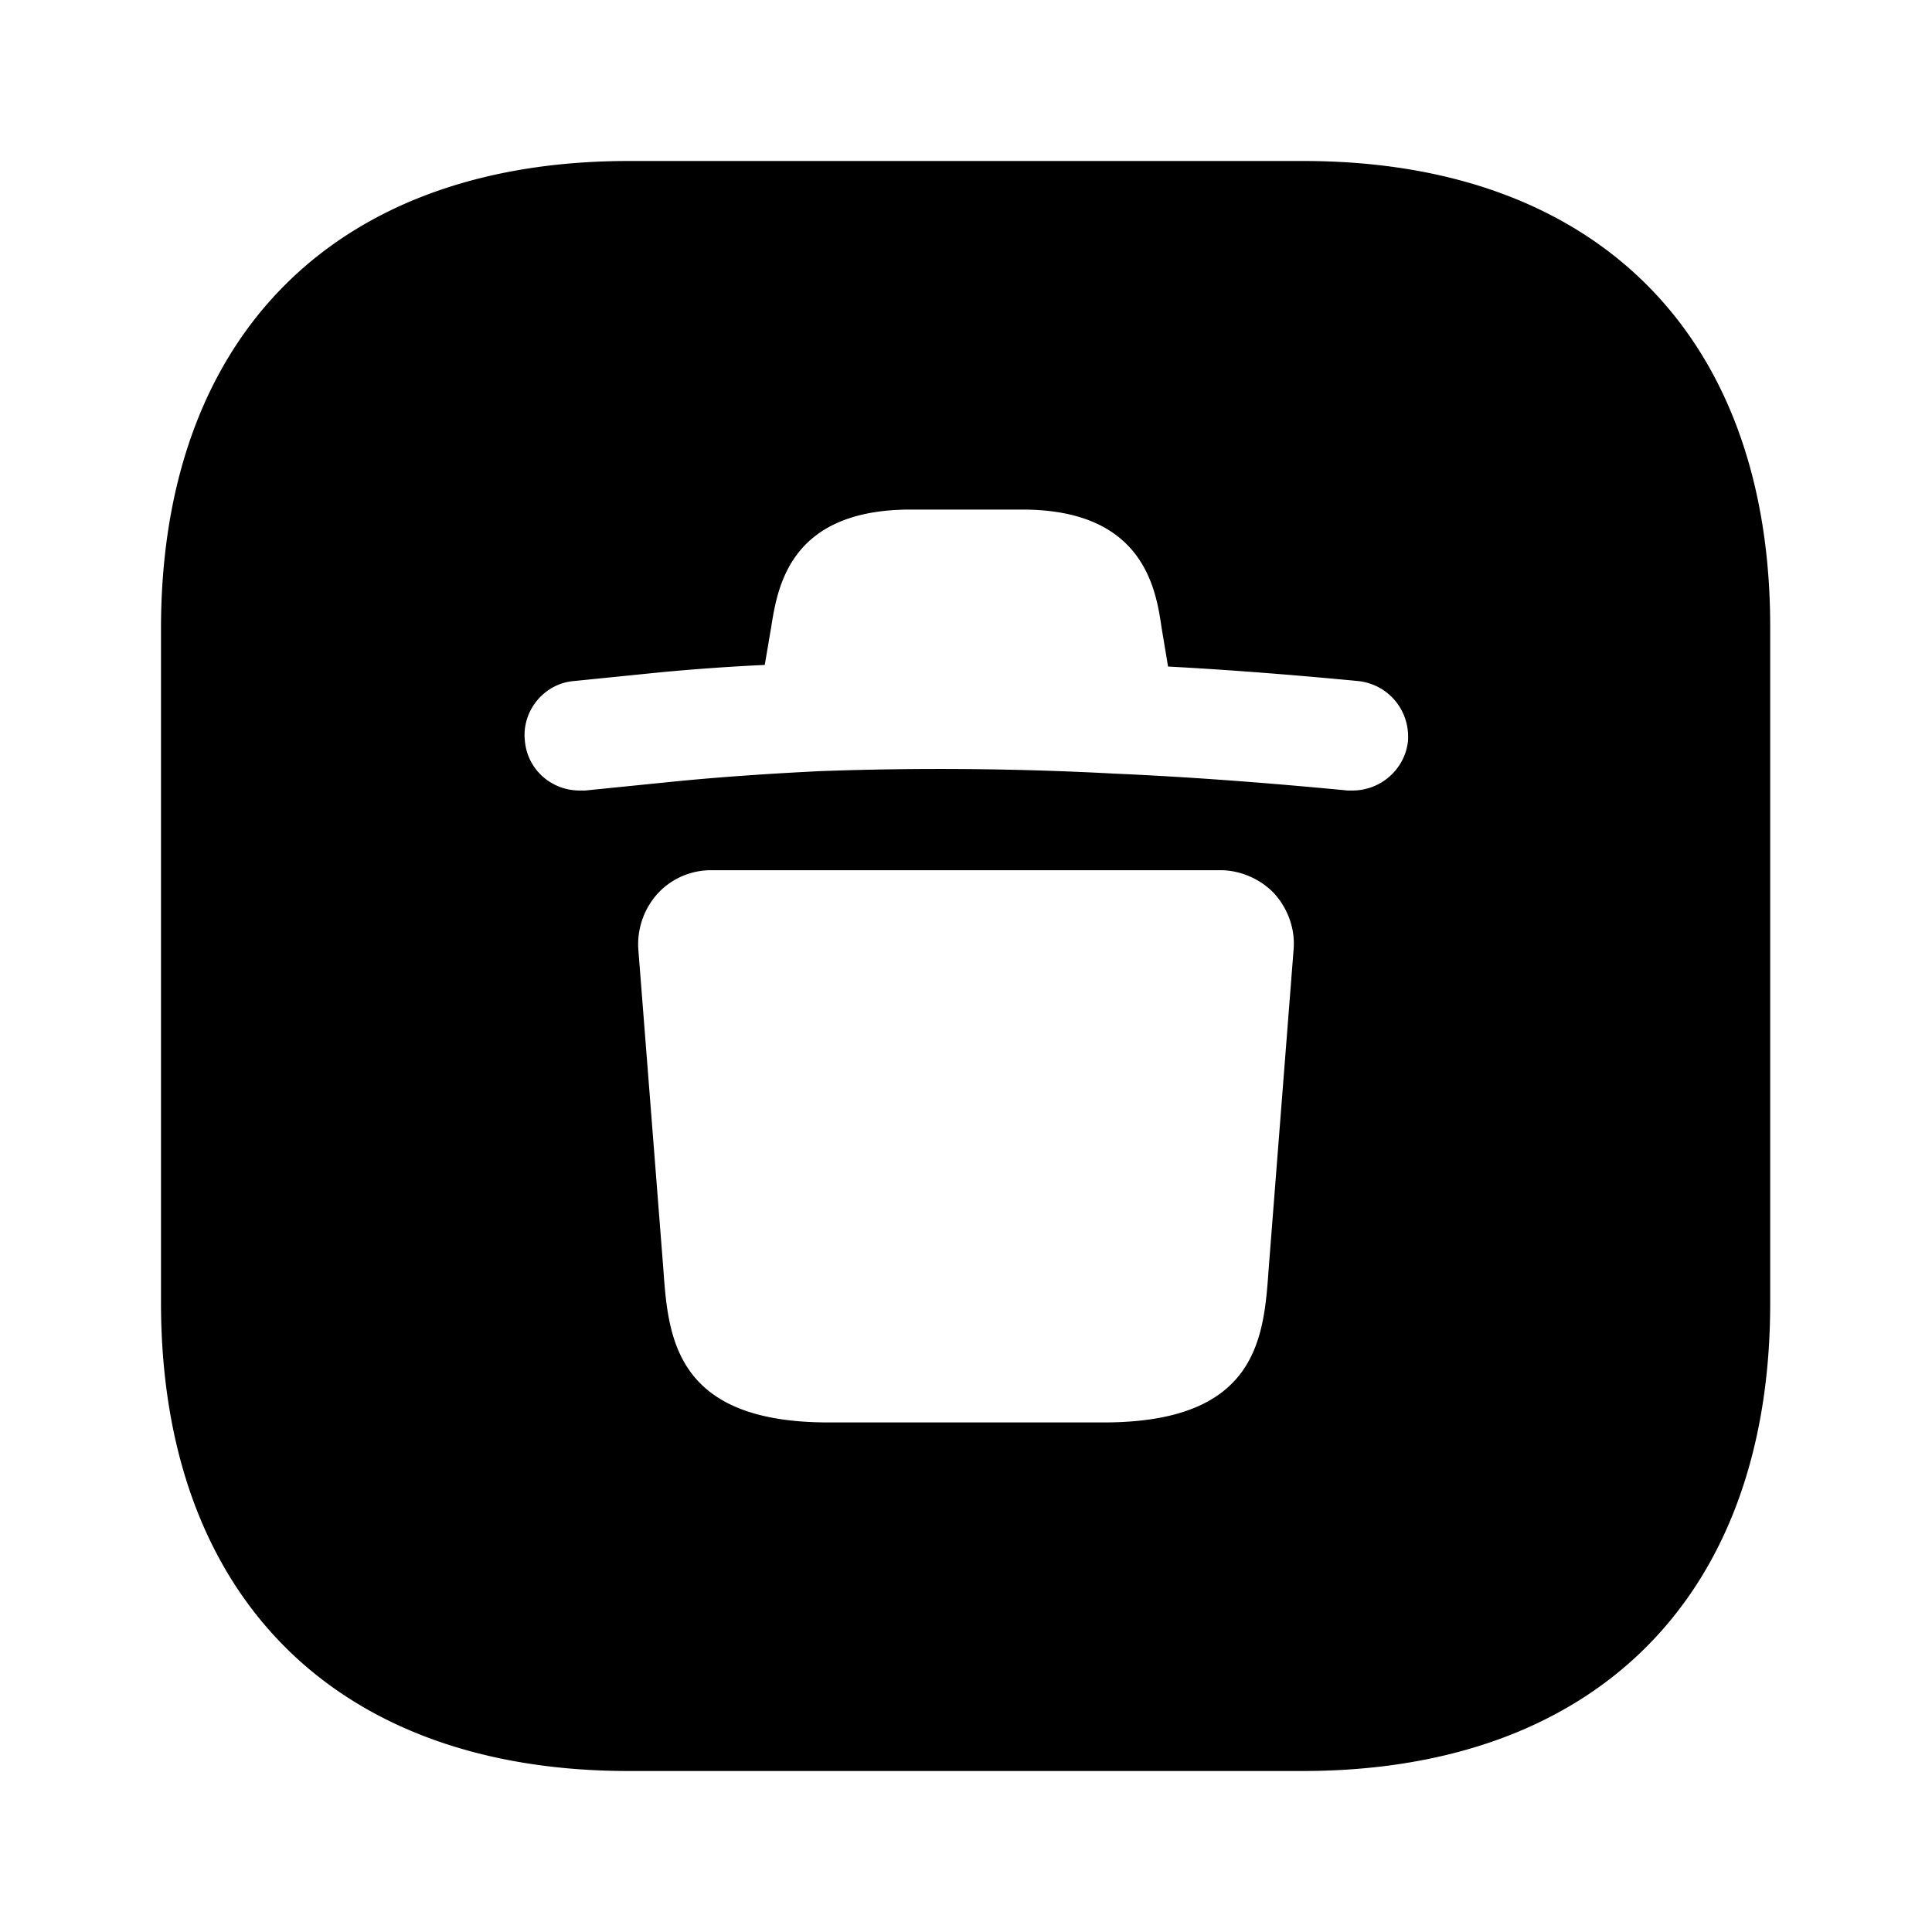 <svg xmlns="http://www.w3.org/2000/svg" viewBox="0 0 24 24" fill="currentColor" aria-hidden="true">
  <path d="M16.19 2H7.81C4.17 2 2 4.17 2 7.81v8.37C2 19.83 4.17 22 7.81 22h8.37c3.64 0 5.81-2.17 5.81-5.81V7.81C22 4.17 19.83 2 16.19 2zm-.43 13.76c-.06.85-.13 1.91-2.05 1.91h-3.42c-1.91 0-1.99-1.06-2.05-1.91l-.31-3.96a.94.94 0 01.24-.7.9.9 0 01.67-.29h6.32c.25 0 .5.11.67.29.17.19.26.44.24.69l-.31 3.97zm1.04-5.94h-.06c-1.04-.1-1.99-.17-2.9-.21a40.81 40.81 0 00-3.67-.03c-.6.03-1.21.07-1.81.13l-1.09.11H7.2c-.35 0-.65-.26-.68-.62-.04-.37.24-.71.61-.74l1.09-.11c.43-.04.85-.07 1.28-.09l.08-.47c.08-.5.23-1.46 1.73-1.46h1.39c1.51 0 1.66.99 1.73 1.47l.08.48c.75.04 1.52.1 2.36.18.38.04.65.37.62.75-.04.35-.34.61-.69.61z"/>
</svg>
